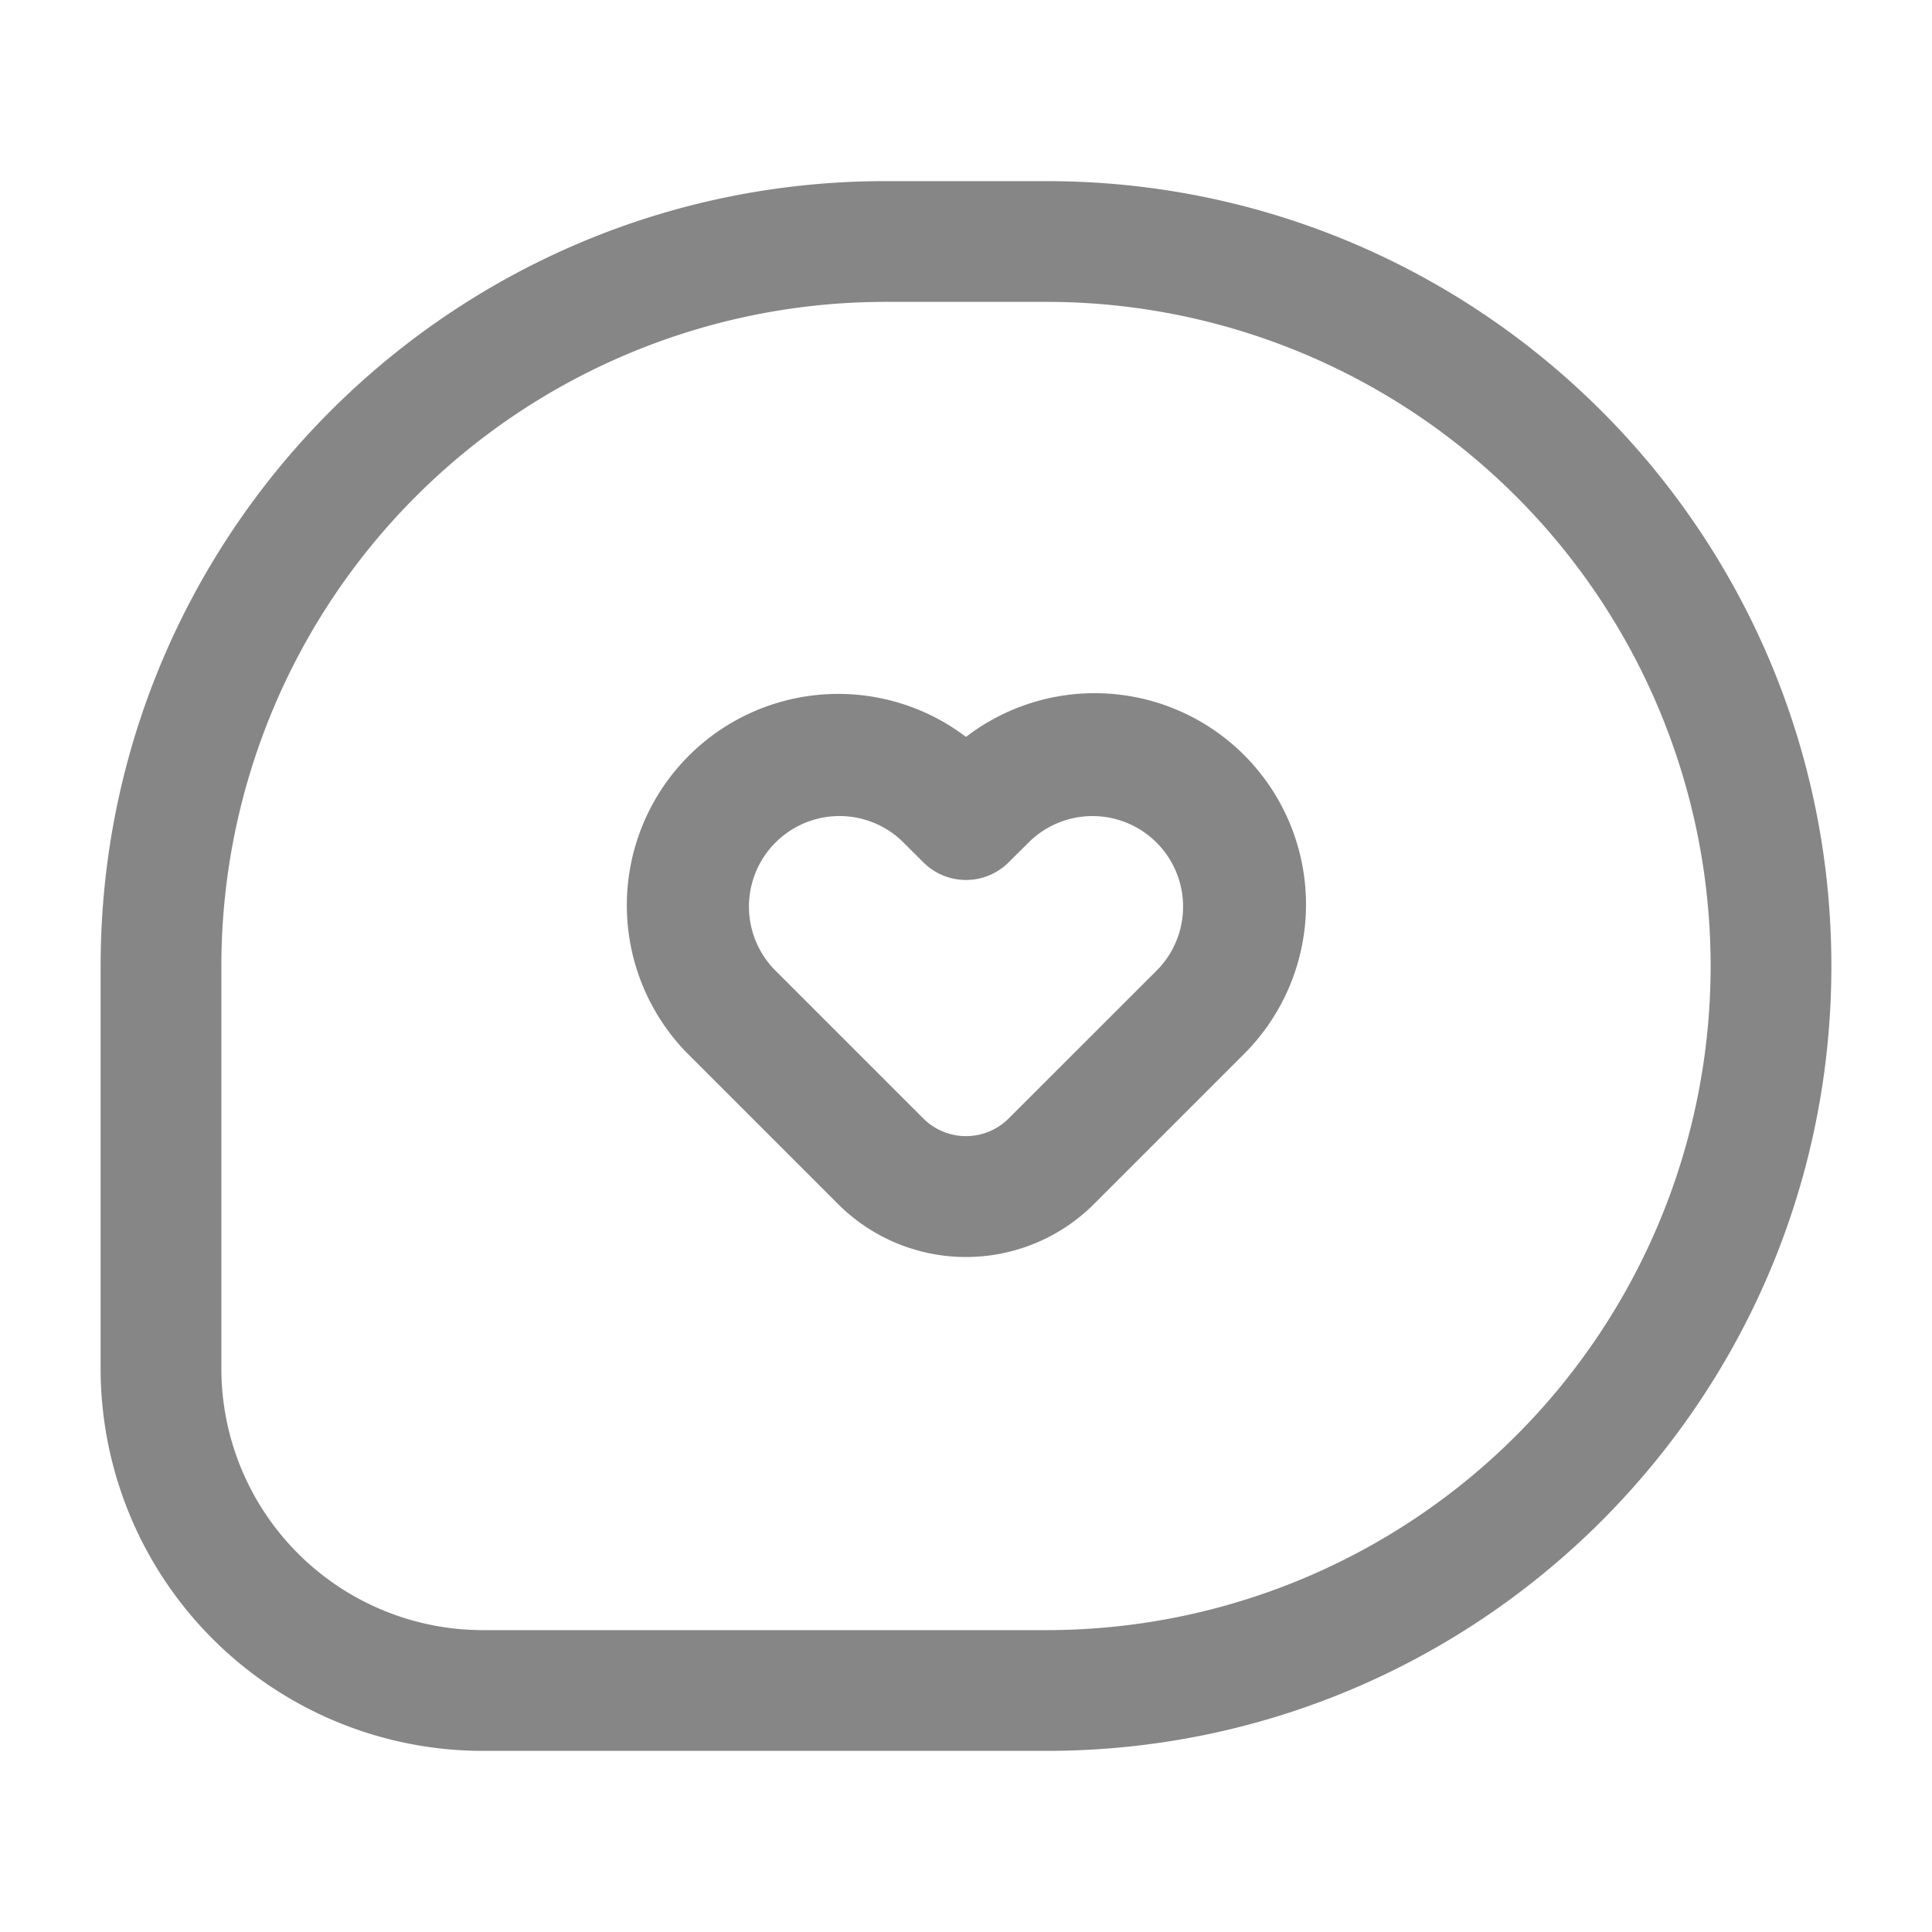 <svg width="24" height="24" fill="none" xmlns="http://www.w3.org/2000/svg">
    <path fill-rule="evenodd" clip-rule="evenodd" d="M1.25 12c0-5.385 4.365-9.75 9.75-9.75h2c5.385 0 9.75 4.365 9.75 9.75s-4.365 9.75-9.75 9.75H6A4.75 4.75 0 0 1 1.25 17v-5ZM11 3.75A8.25 8.25 0 0 0 2.75 12v5A3.25 3.25 0 0 0 6 20.25h7a8.25 8.25 0 1 0 0-16.5h-2Zm.204 6.697a1.125 1.125 0 0 0-1.59 1.591l1.856 1.856a.75.75 0 0 0 1.06 0l1.857-1.856a1.125 1.125 0 0 0-1.591-1.59l-.266.264a.75.75 0 0 1-1.06 0l-.266-.265ZM12 9.154A2.626 2.626 0 0 0 8.553 13.1l1.856 1.856a2.25 2.25 0 0 0 3.182 0l1.856-1.856A2.625 2.625 0 0 0 12 9.154Z" fill="#868686"/>
</svg>
